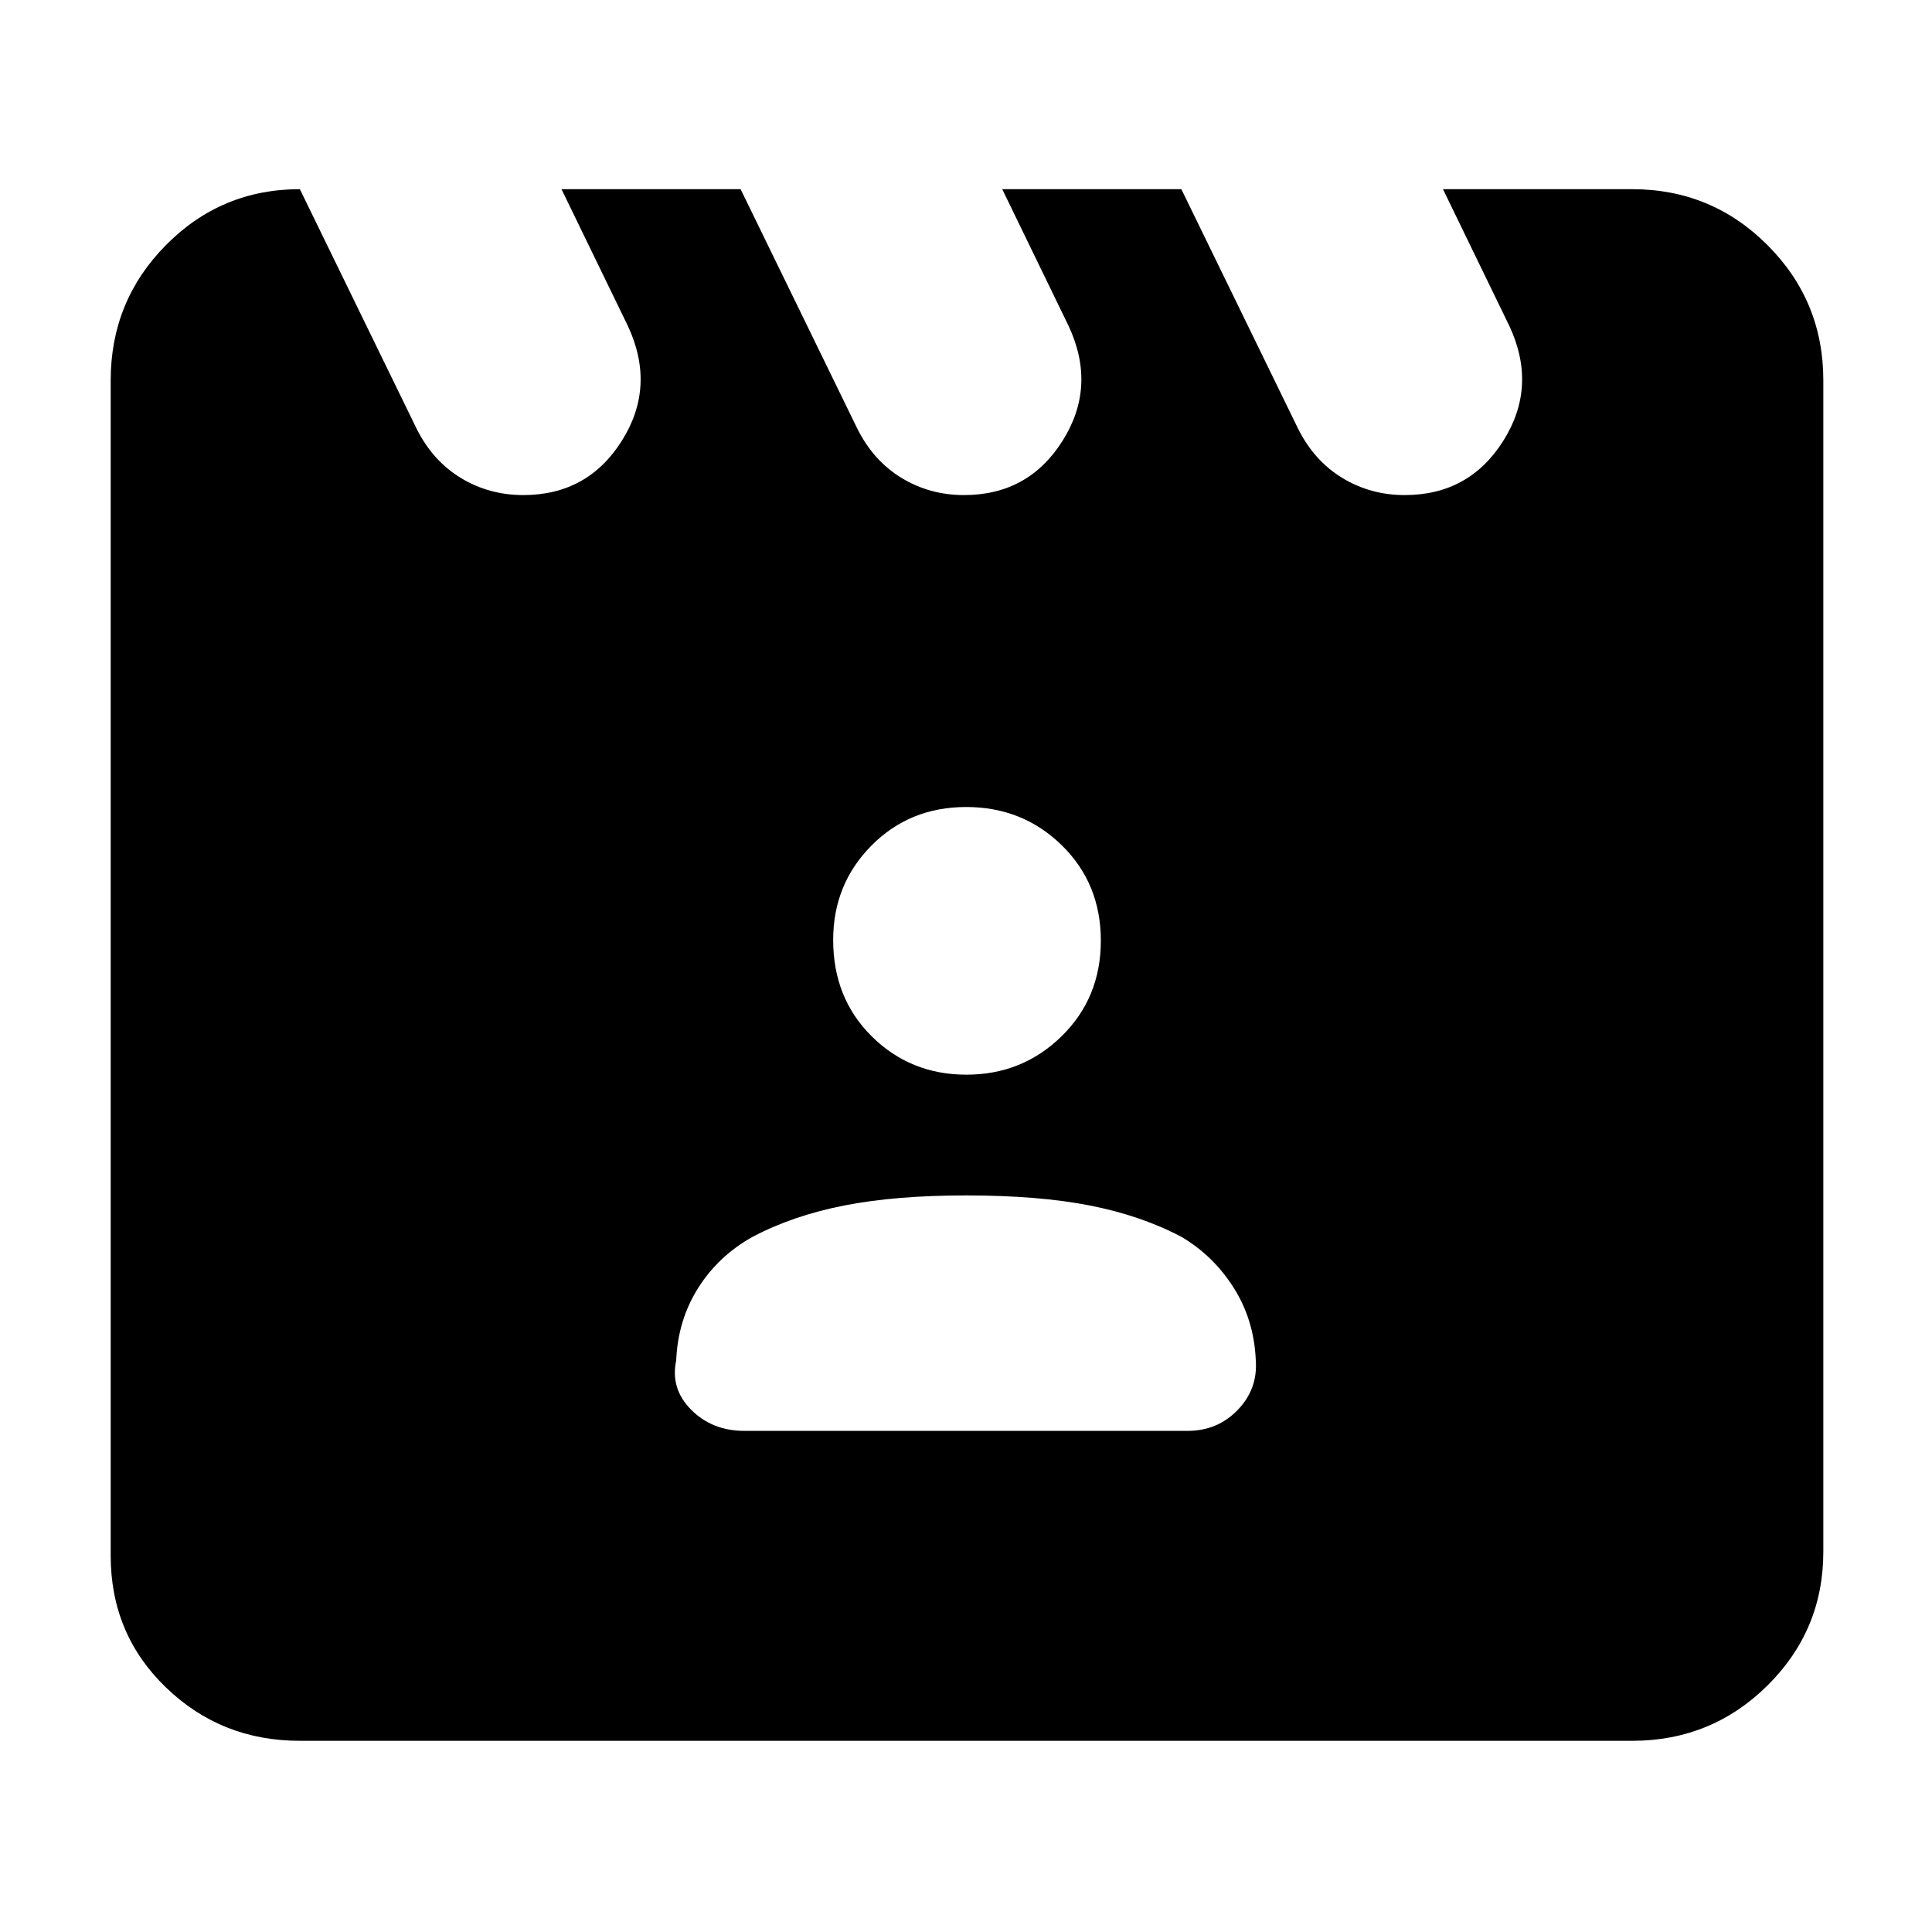 <svg xmlns="http://www.w3.org/2000/svg" width="48" height="48" viewBox="0 -960 960 960"><path d="m149-866 58 119q8 16 22 24.5t31 8.5q32 0 49-27t3-57l-33-68h89l58 119q8 16 22 24.5t31 8.5q32 0 49-27t3-57l-33-68h89l58 119q8 16 22 24.5t31 8.5q32 0 49-27t3-57l-33-68h94q39.46 0 67.23 27.77Q906-810.46 906-771v582q0 39.05-27.77 66.53Q850.46-95 811-95H149q-39.05 0-66.53-26.5Q55-148 55-187v-584q0-39.46 27.47-67.23Q109.95-866 149-866Zm221 617h220q14.98 0 24.99-10.38Q625-269.75 624-284q-.83-20.04-10.92-36.02Q603-336 587-345.44 567-356 541.5-361t-61.5-5q-35 0-60.5 5T374-345.44q-17 9.44-27.08 25.42Q336.83-304.04 336-284q-3 14 7.44 24.5Q353.88-249 370-249Zm110.21-177q27.79 0 47.29-19.09t19.5-47.5Q547-521 527.58-540q-19.42-19-47.5-19T433-539.82q-19 19.17-19 46.91Q414-464 433.21-445q19.21 19 47 19Z"/></svg>